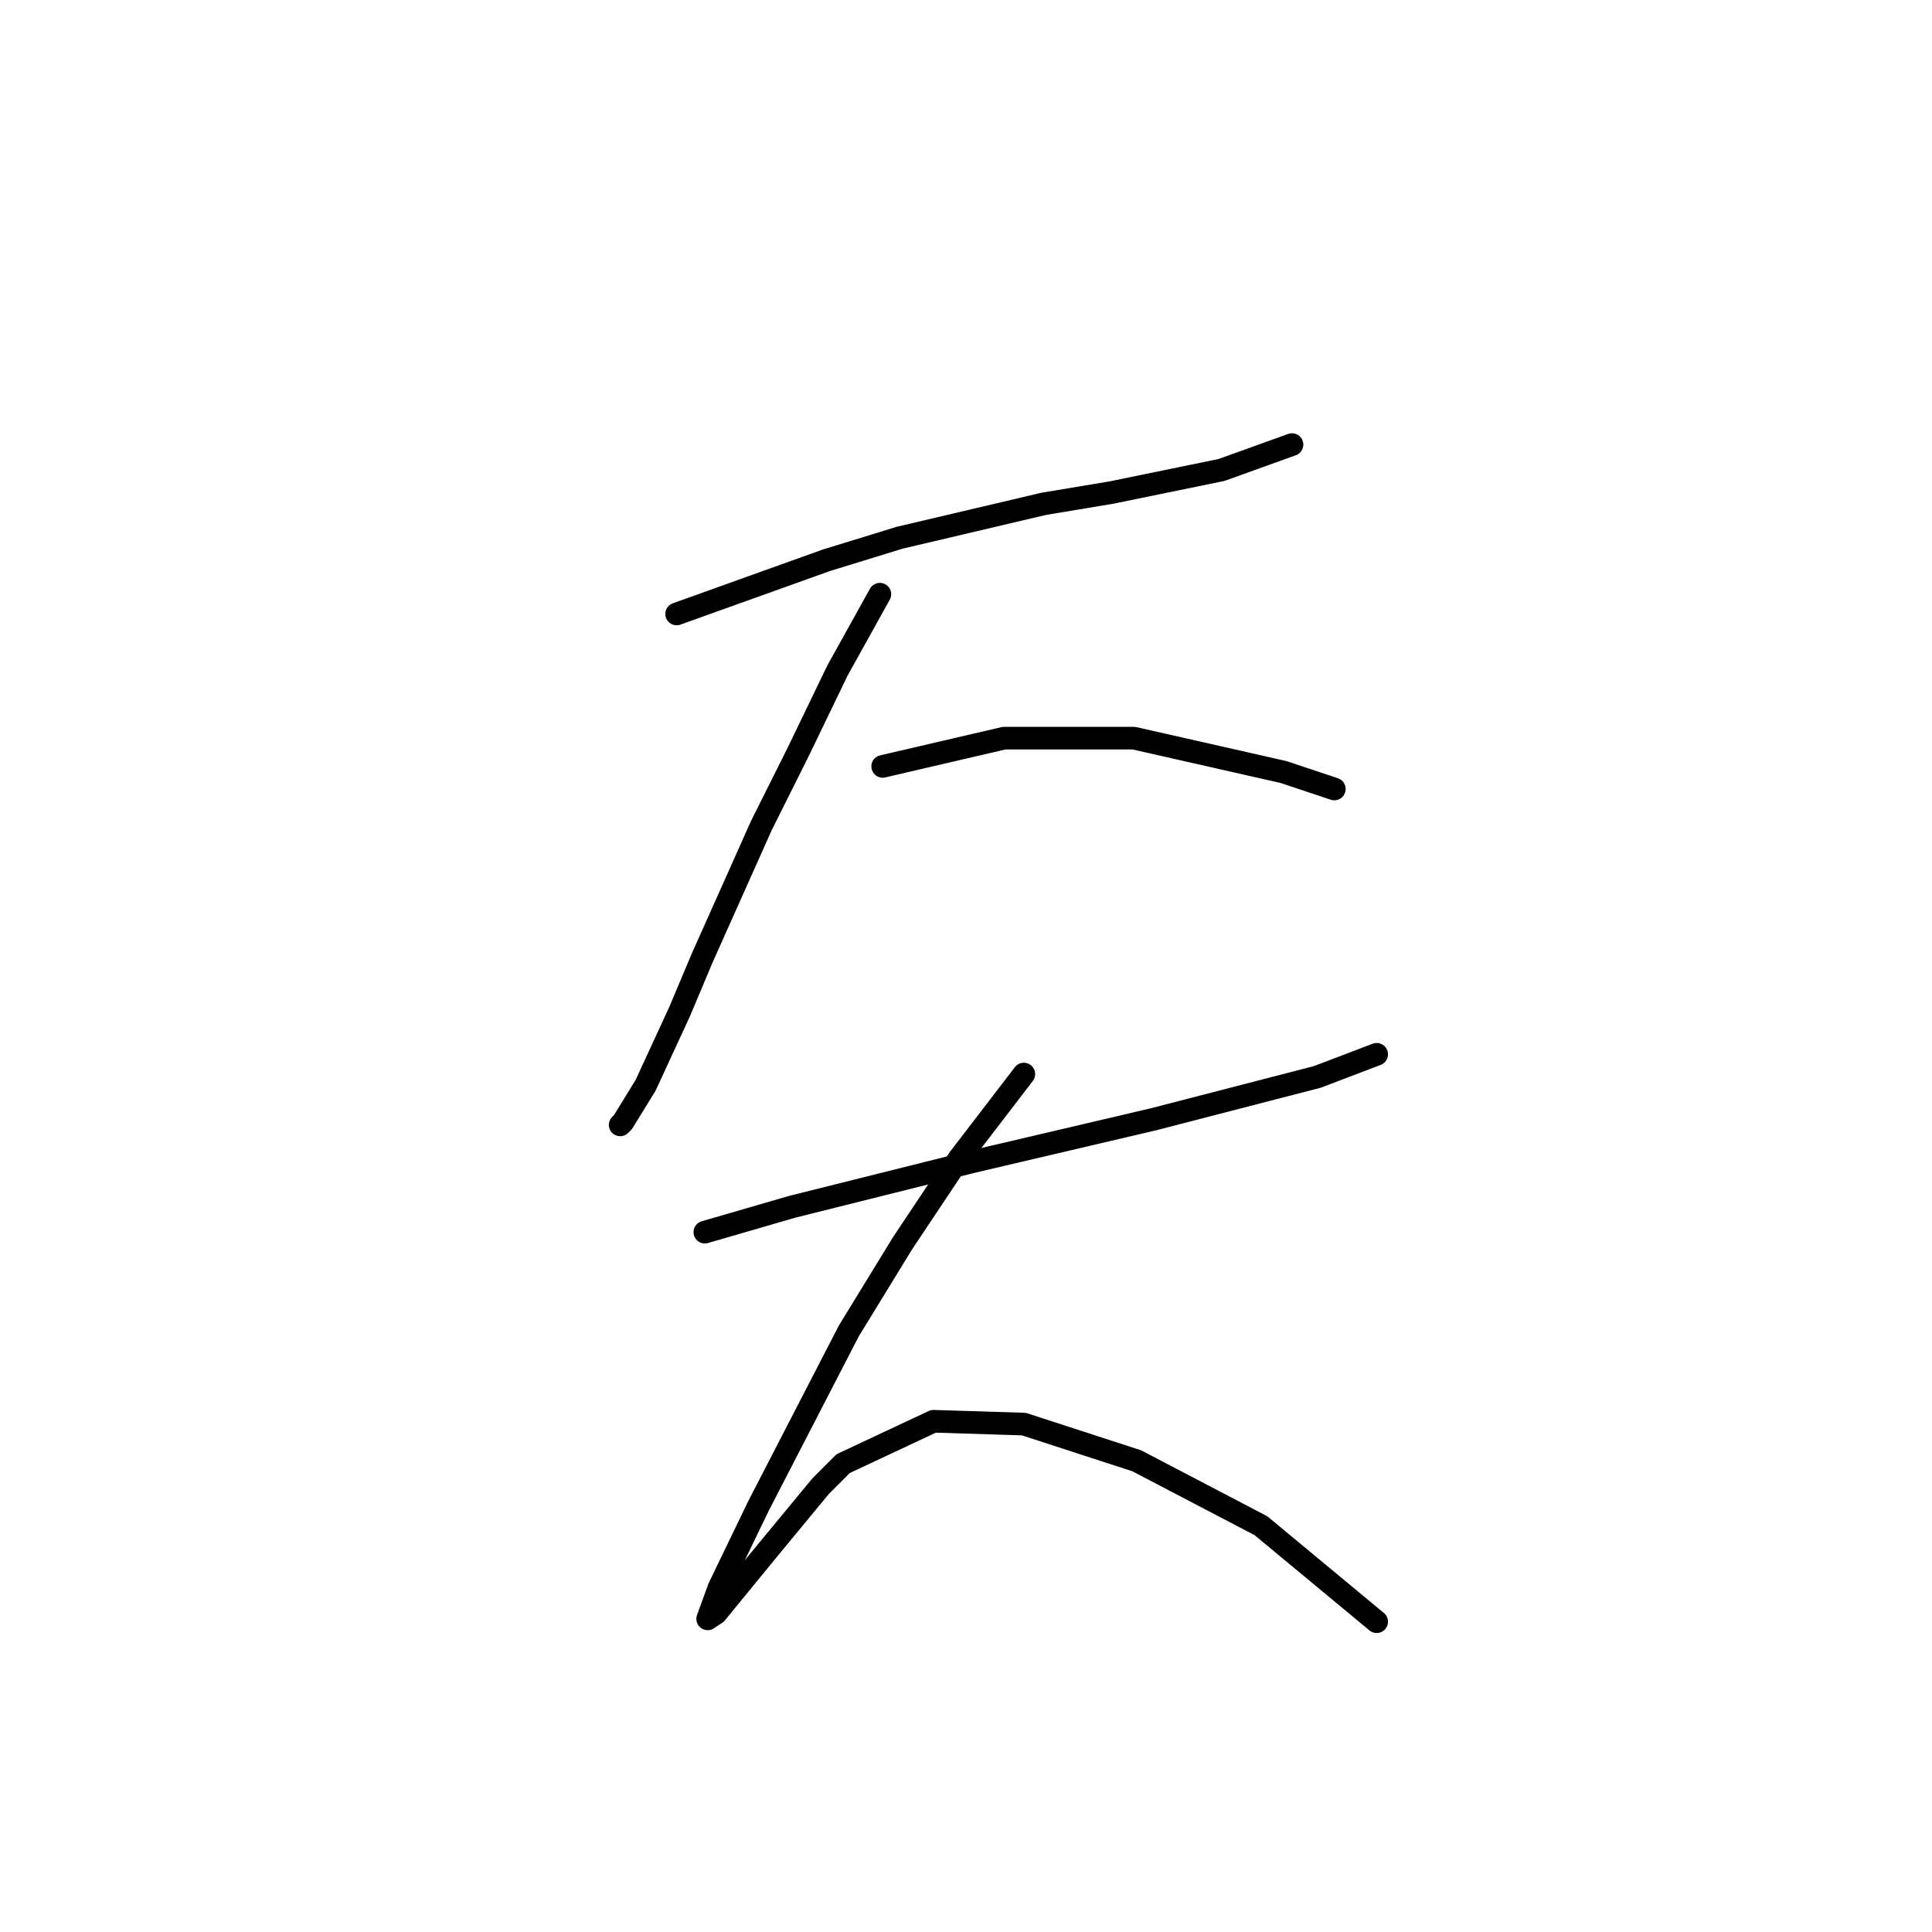 <?xml version="1.0" standalone="no"?>
    <svg width="256" height="256" xmlns="http://www.w3.org/2000/svg" version="1.1">
    <polyline stroke="black" stroke-width="3" stroke-linecap="round" fill="transparent" stroke-linejoin="round" points="89.657 81.353 109.48 74.246 119.205 71.254 138.281 66.765 147.258 65.269 161.845 62.277 171.196 58.911 171.196 58.911 " />
        <polyline stroke="black" stroke-width="3" stroke-linecap="round" fill="transparent" stroke-linejoin="round" points="116.587 78.734 110.977 88.833 105.74 99.68 100.878 109.405 93.023 126.984 90.031 134.091 85.542 143.816 82.55 148.678 82.176 149.052 82.176 149.052 " />
        <polyline stroke="black" stroke-width="3" stroke-linecap="round" fill="transparent" stroke-linejoin="round" points="116.961 101.55 133.044 97.81 150.25 97.81 170.073 102.298 176.806 104.543 176.806 104.543 " />
        <polyline stroke="black" stroke-width="3" stroke-linecap="round" fill="transparent" stroke-linejoin="round" points="93.397 163.265 104.992 159.899 116.961 156.907 128.93 153.915 152.868 148.304 174.562 142.694 182.416 139.701 182.416 139.701 " />
        <polyline stroke="black" stroke-width="3" stroke-linecap="round" fill="transparent" stroke-linejoin="round" points="135.663 142.32 127.06 153.541 119.579 164.761 112.473 176.356 100.504 199.546 95.267 210.393 93.771 214.508 94.893 213.759 101.626 205.531 108.732 196.928 111.725 193.936 123.694 188.325 135.663 188.699 150.624 193.562 167.081 202.165 182.416 214.882 182.416 214.882 " />
        </svg>